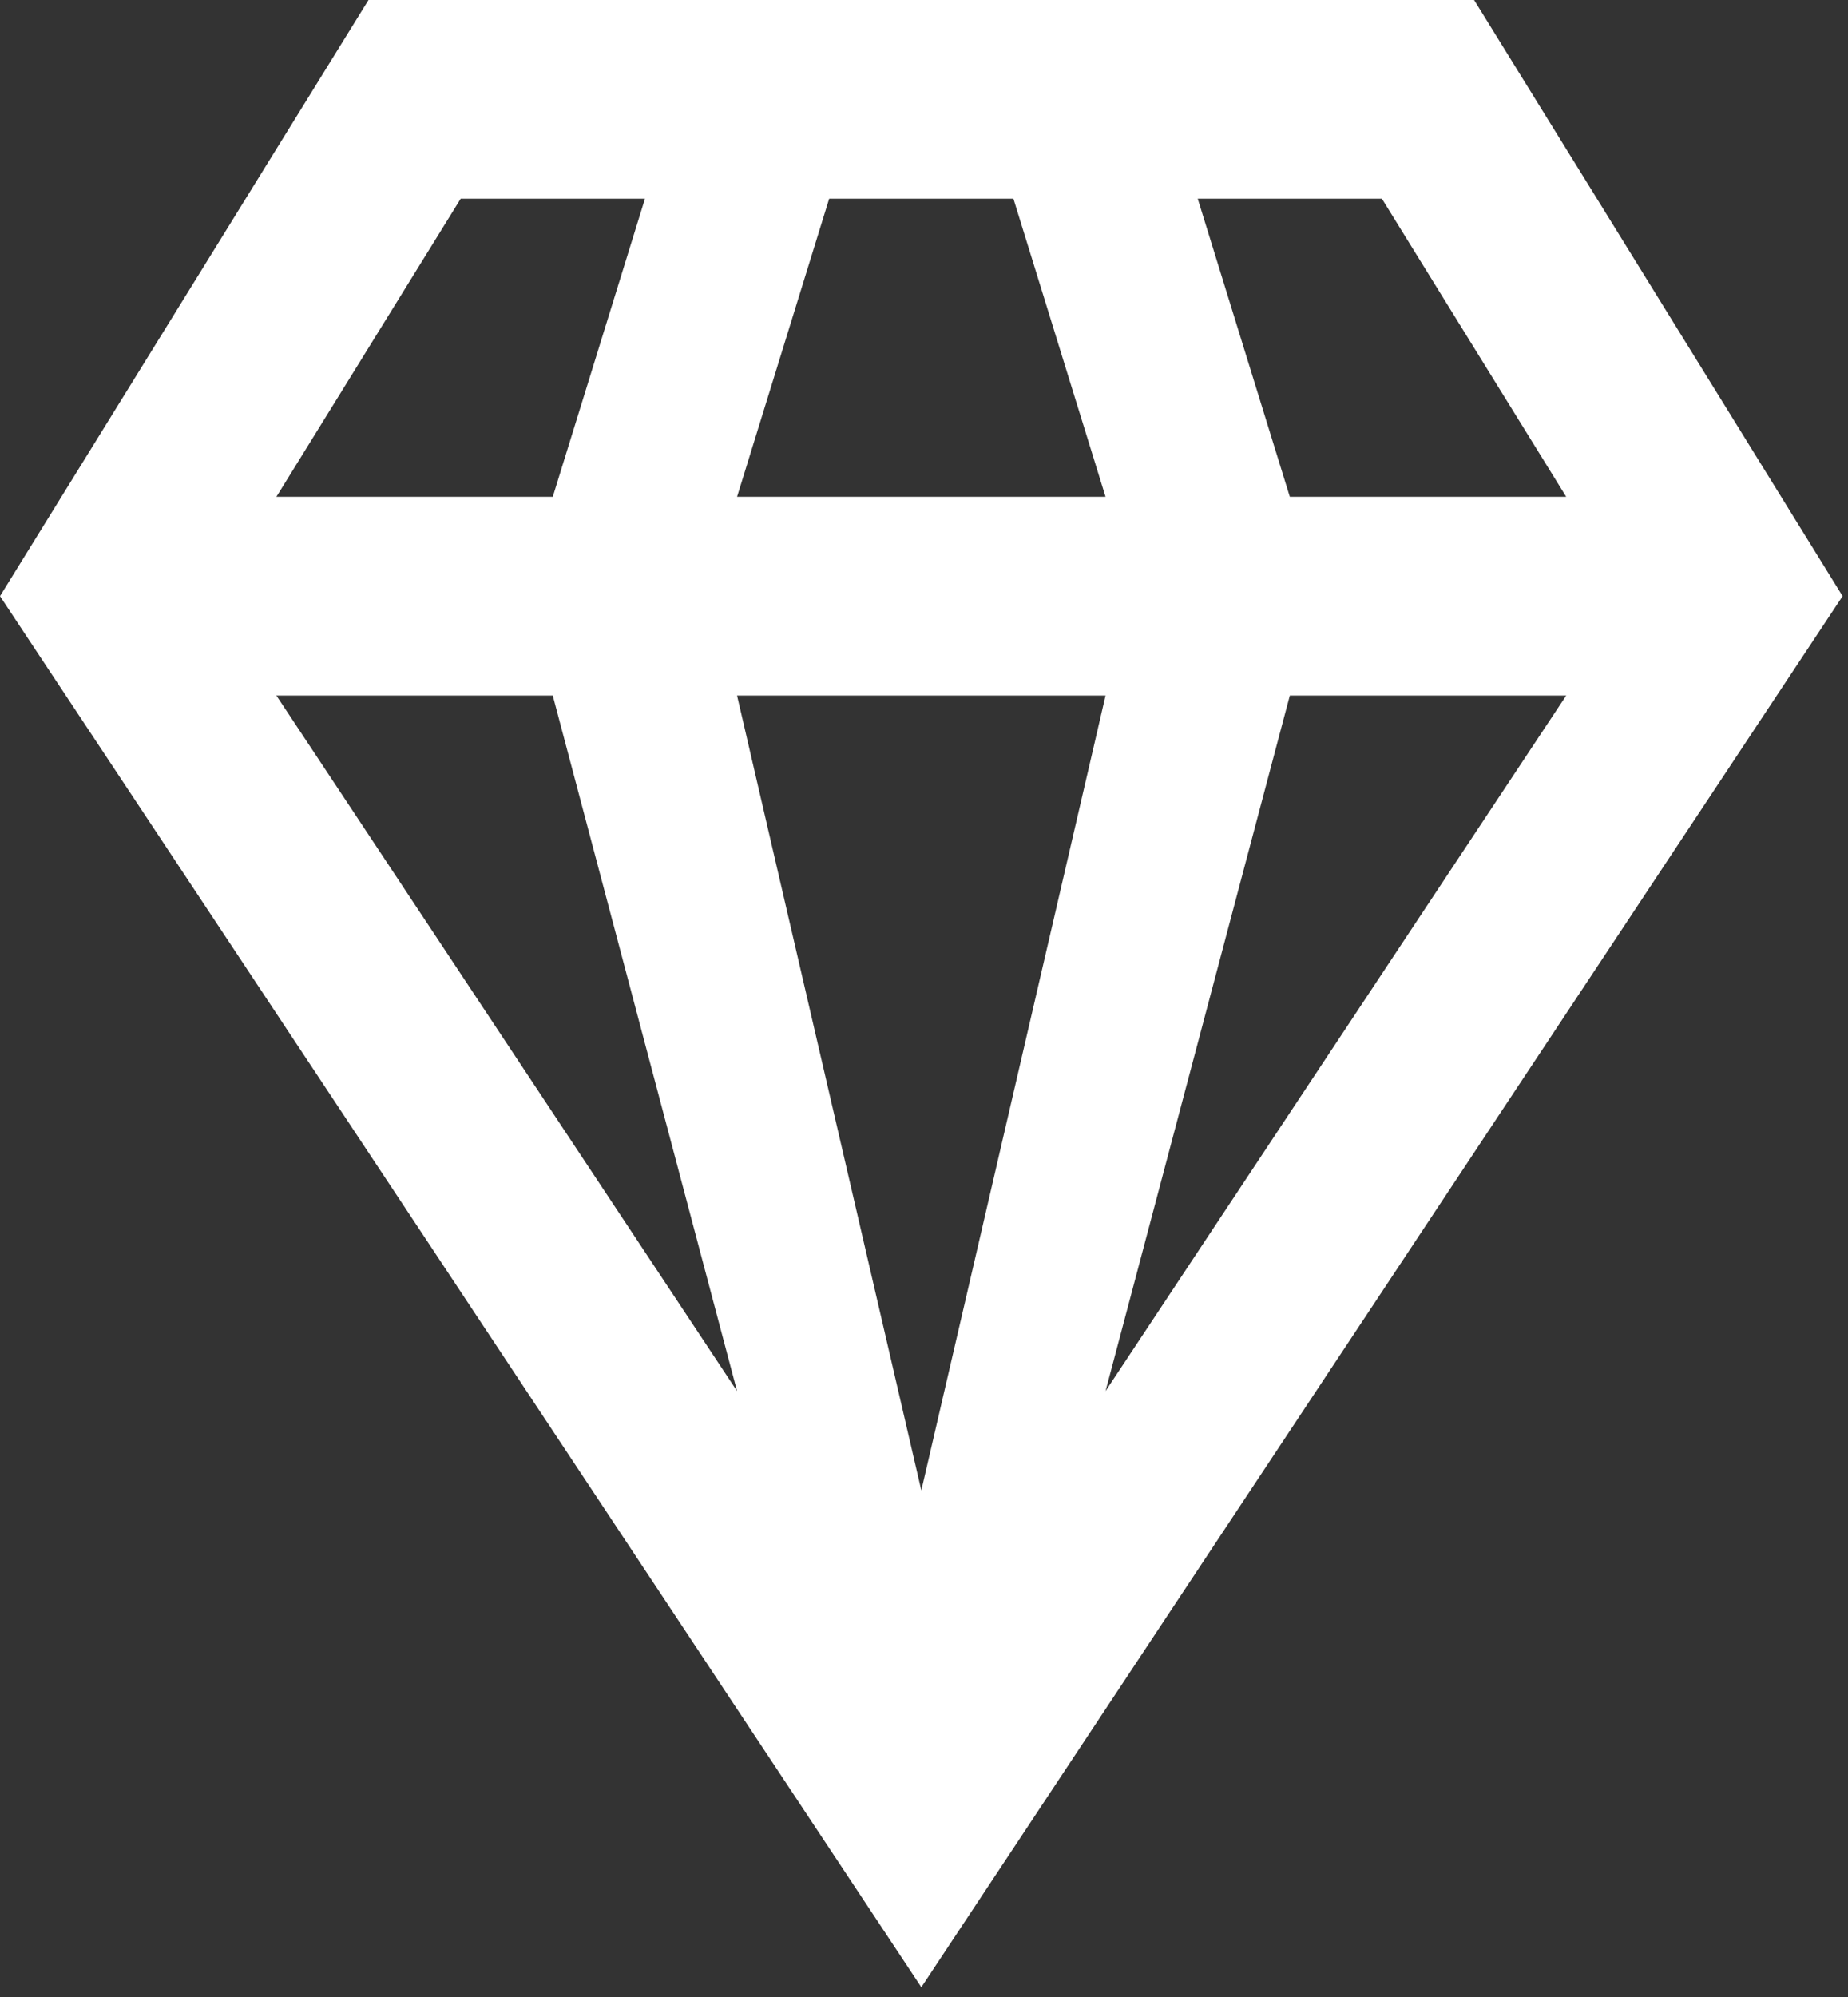 <svg width="25" height="27" viewBox="0 0 25 27" fill="none" xmlns="http://www.w3.org/2000/svg">
<rect x="0" y="0" width="25" height="27" fill="#333333" stroke="none"/>
<path d="M17.449 9.404H21.188L14.956 18.808L17.449 9.404ZM9.971 9.404H14.956L12.464 20.151L9.971 9.404ZM3.739 9.404H7.478L9.971 18.808L3.739 9.404ZM16.203 2.687H18.695L21.188 6.717H17.449L16.203 2.687ZM11.217 2.687H13.71L14.956 6.717H9.971L11.217 2.687ZM6.232 2.687H8.725L7.478 6.717H3.739L6.232 2.687ZM4.985 0L0 8.06L12.464 26.868L24.927 8.06L19.942 0H4.985Z" fill="white"/>
</svg>
